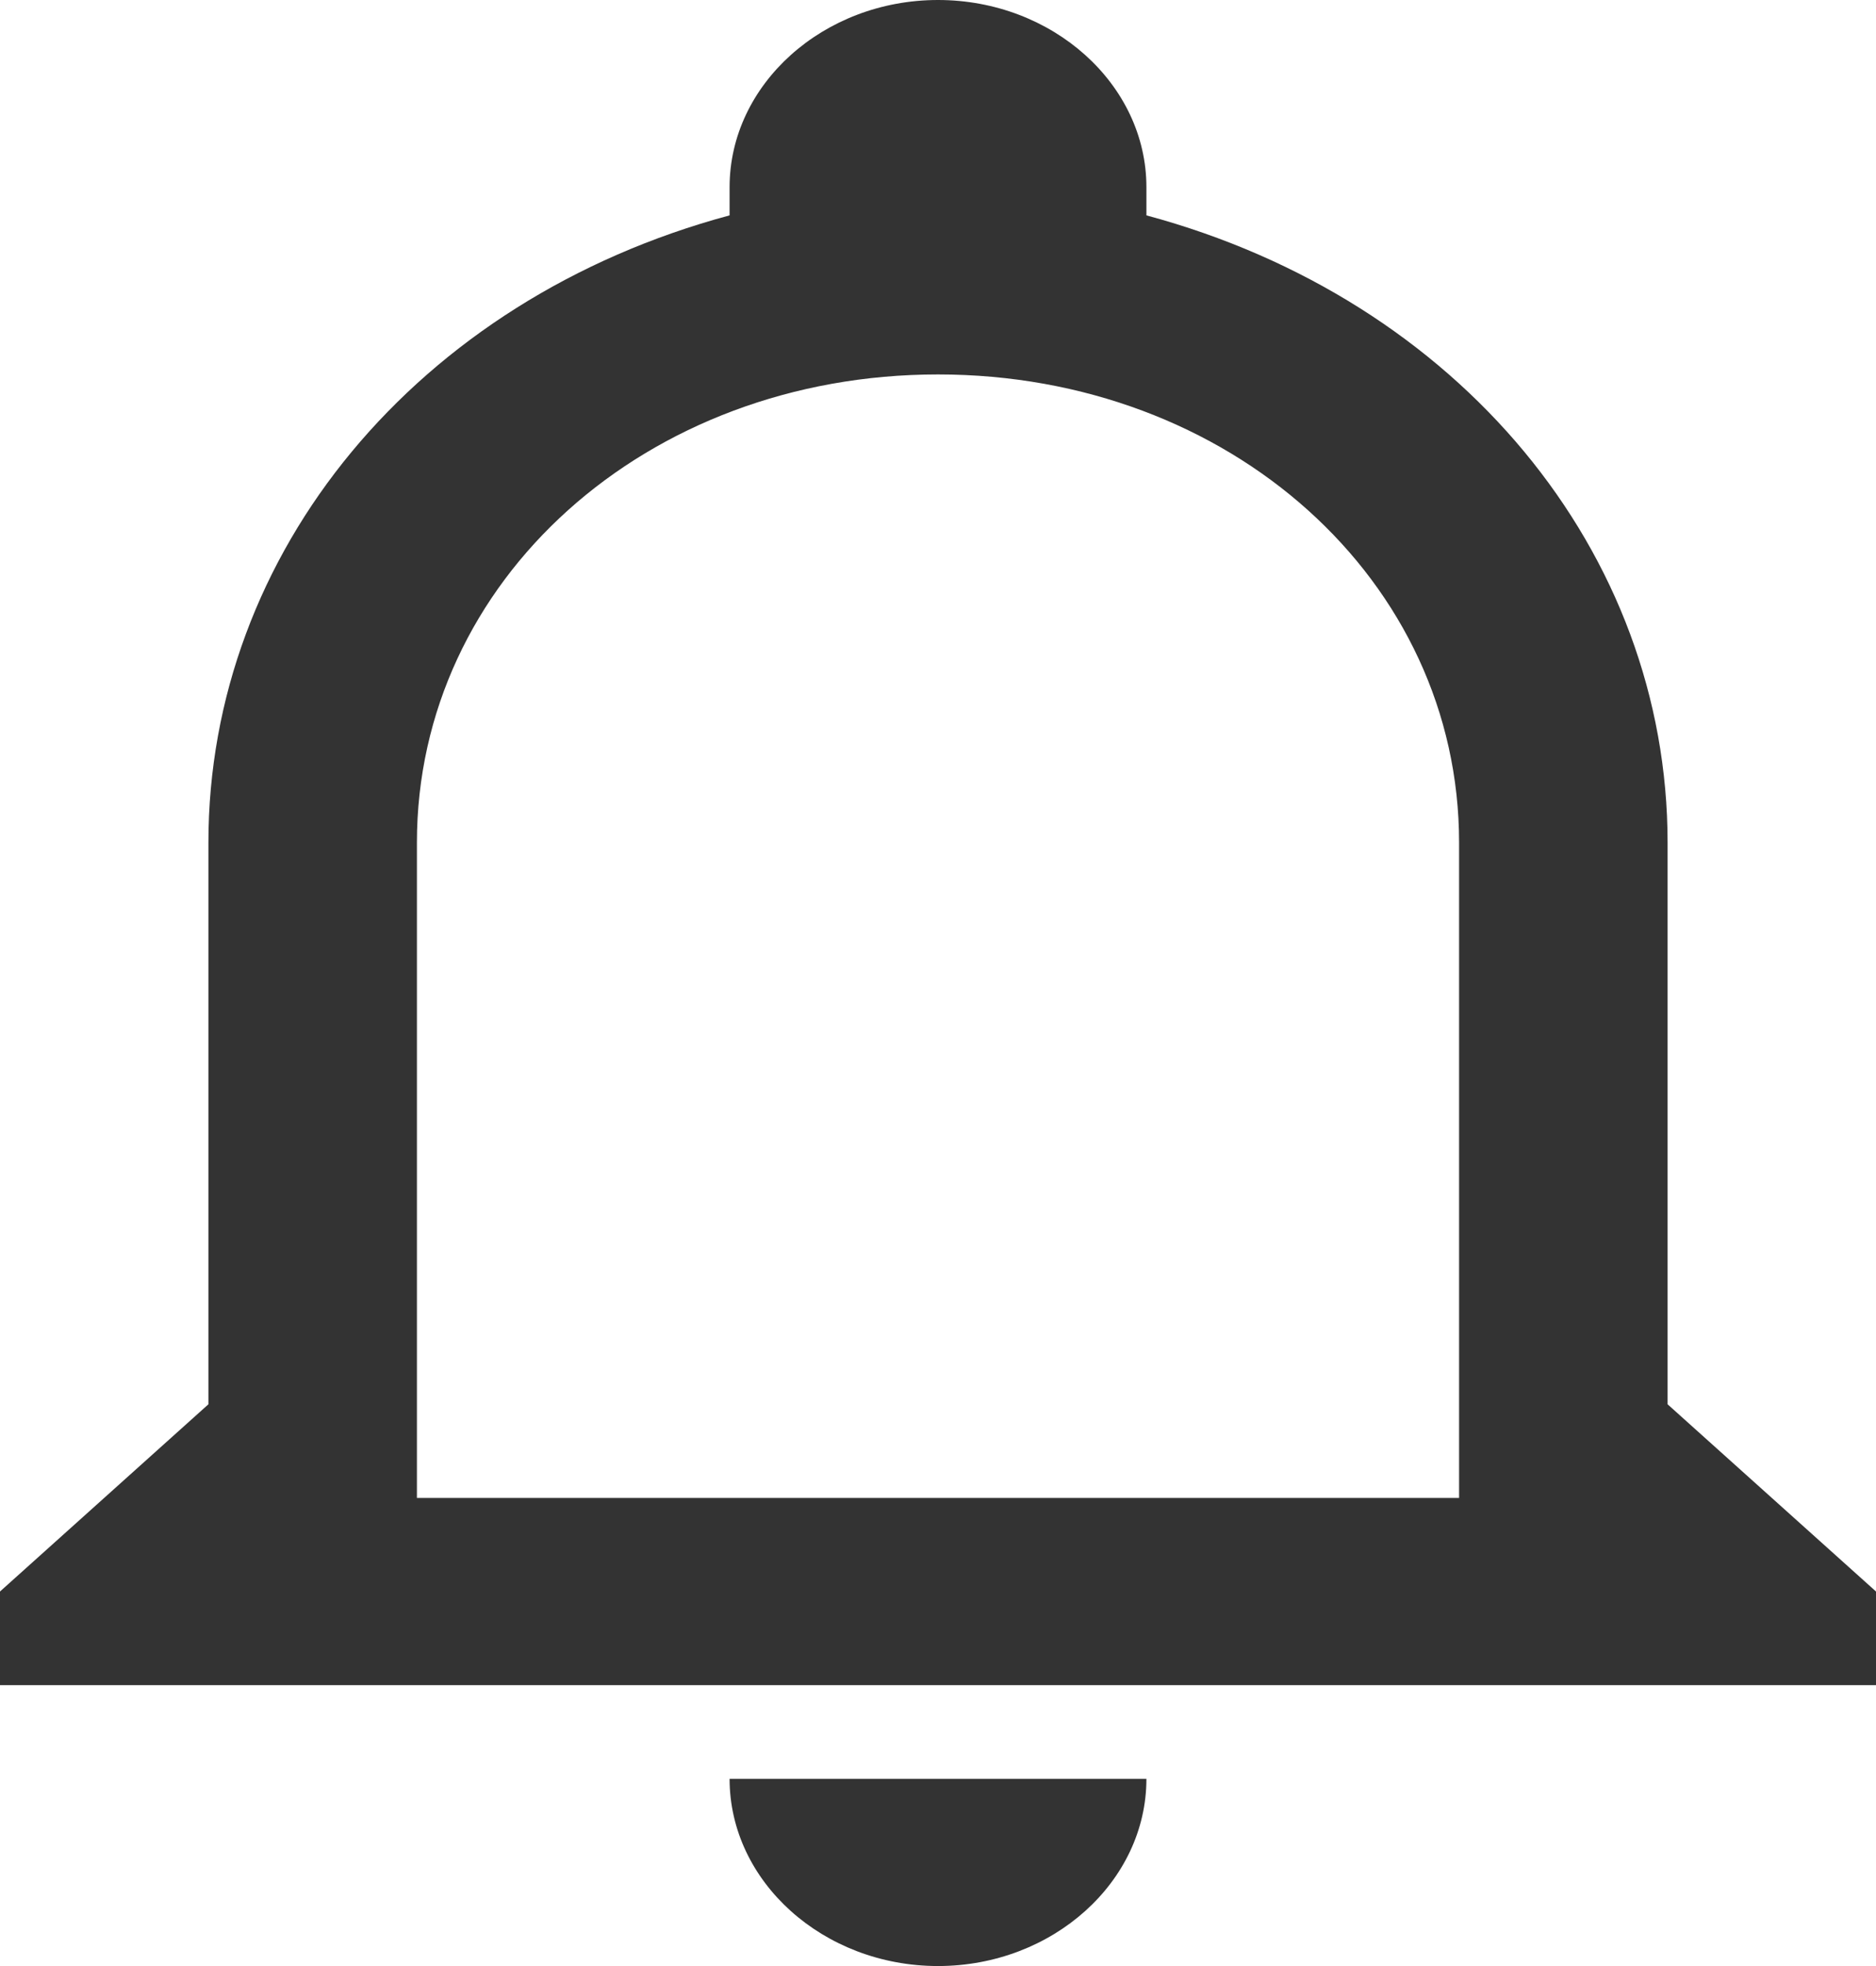 <svg width="21" height="22" viewBox="0 0 21 22" fill="none" xmlns="http://www.w3.org/2000/svg">
<path id="Notifications Logo" d="M8.167 19.905H12.833C12.833 21.057 11.783 22 10.5 22C9.217 22 8.167 21.057 8.167 19.905ZM21 17.809V18.857H0V17.809L2.333 15.714V9.429C2.333 6.181 4.667 3.352 8.167 2.41V2.095C8.167 0.943 9.217 0 10.5 0C11.783 0 12.833 0.943 12.833 2.095V2.41C16.333 3.352 18.667 6.181 18.667 9.429V15.714L21 17.809ZM16.333 9.429C16.333 6.495 13.767 4.19 10.5 4.19C7.233 4.19 4.667 6.495 4.667 9.429V16.762H16.333V9.429Z" fill="#333333"/>
</svg>

